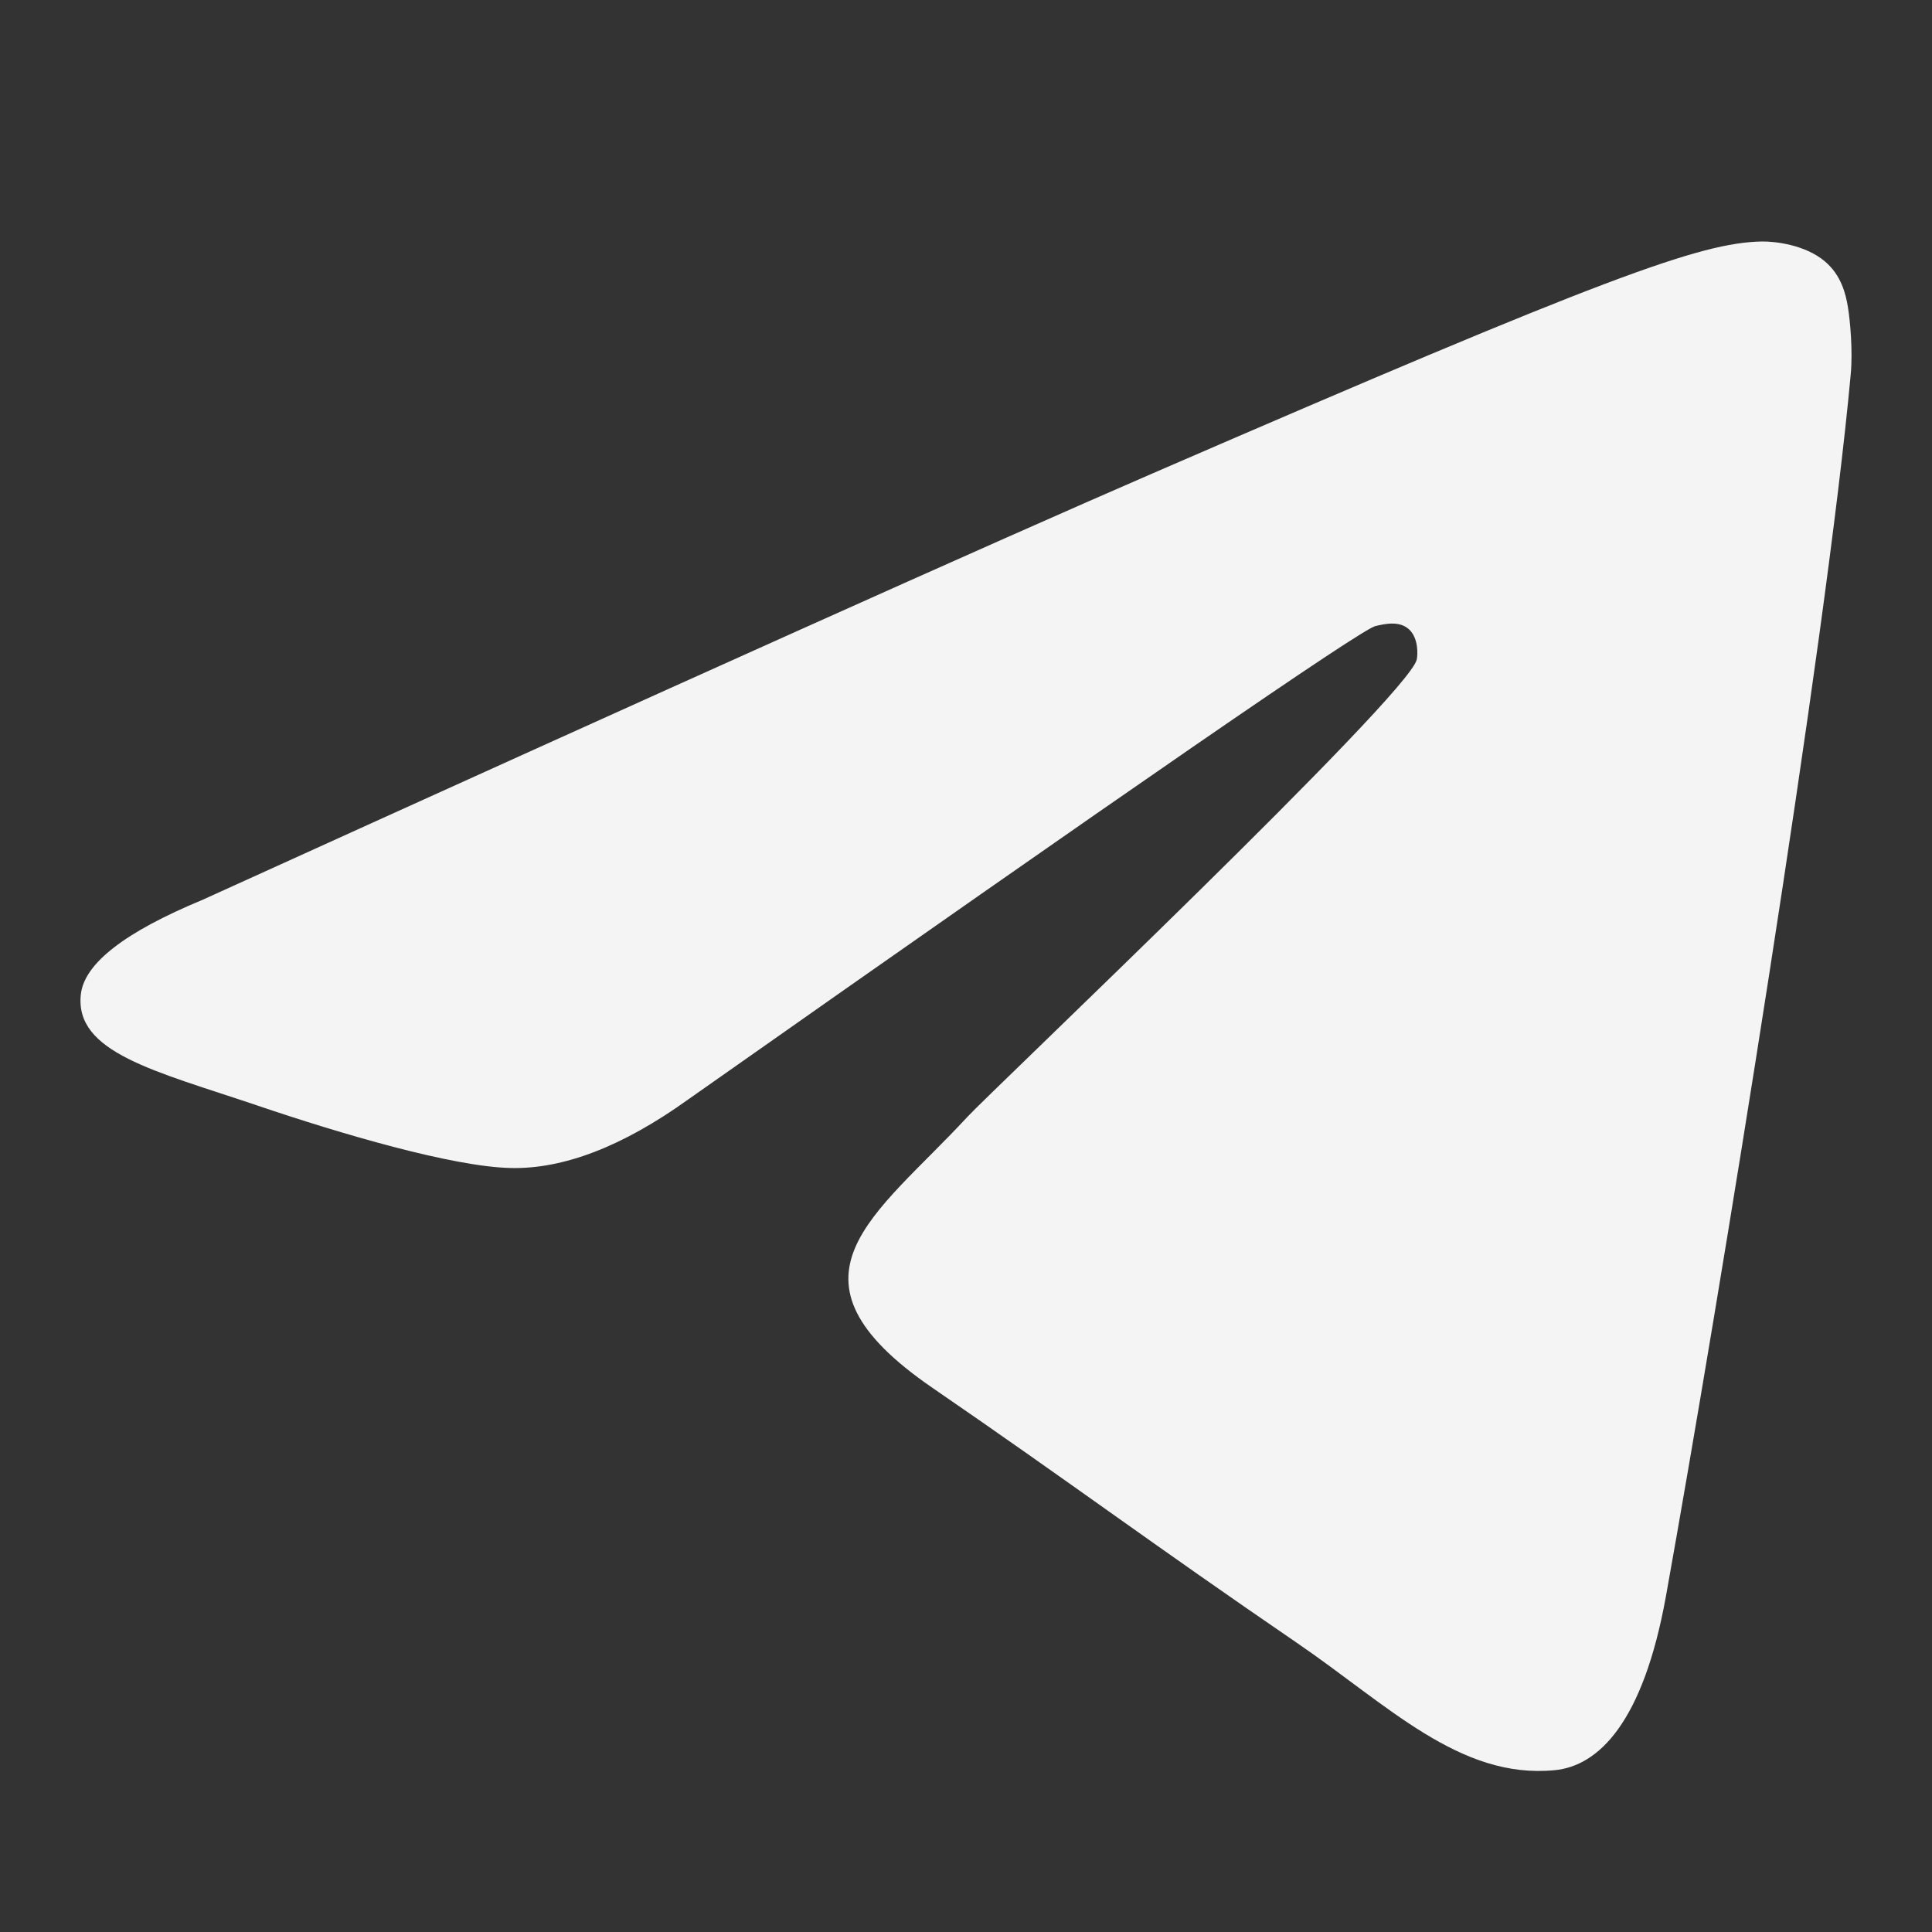 <svg viewBox="0 0 16 16" fill="none" xmlns="http://www.w3.org/2000/svg">
<rect x="0" y="0" width="16" height="16" fill="#333333" stroke="none"/>
<path d="M1.675 7.453C5.612 5.665 8.237 4.487 9.551 3.918C13.301 2.292 14.081 2.01 14.589 2C14.7 1.998 14.95 2.027 15.112 2.164C15.249 2.279 15.286 2.435 15.304 2.545C15.322 2.655 15.345 2.904 15.327 3.099C15.124 5.324 14.244 10.725 13.797 13.217C13.607 14.272 13.235 14.626 12.874 14.66C12.089 14.736 11.494 14.12 10.734 13.601C9.546 12.789 8.874 12.284 7.72 11.492C6.387 10.576 7.251 10.073 8.011 9.25C8.21 9.035 11.666 5.759 11.733 5.462C11.741 5.425 11.749 5.287 11.67 5.213C11.591 5.14 11.474 5.165 11.39 5.185C11.271 5.213 9.372 6.521 5.694 9.109C5.155 9.495 4.666 9.683 4.229 9.673C3.747 9.662 2.819 9.389 2.13 9.155C1.284 8.869 0.612 8.717 0.67 8.231C0.701 7.977 1.036 7.718 1.675 7.453Z" fill="#F4F4F5"/>
</svg>
